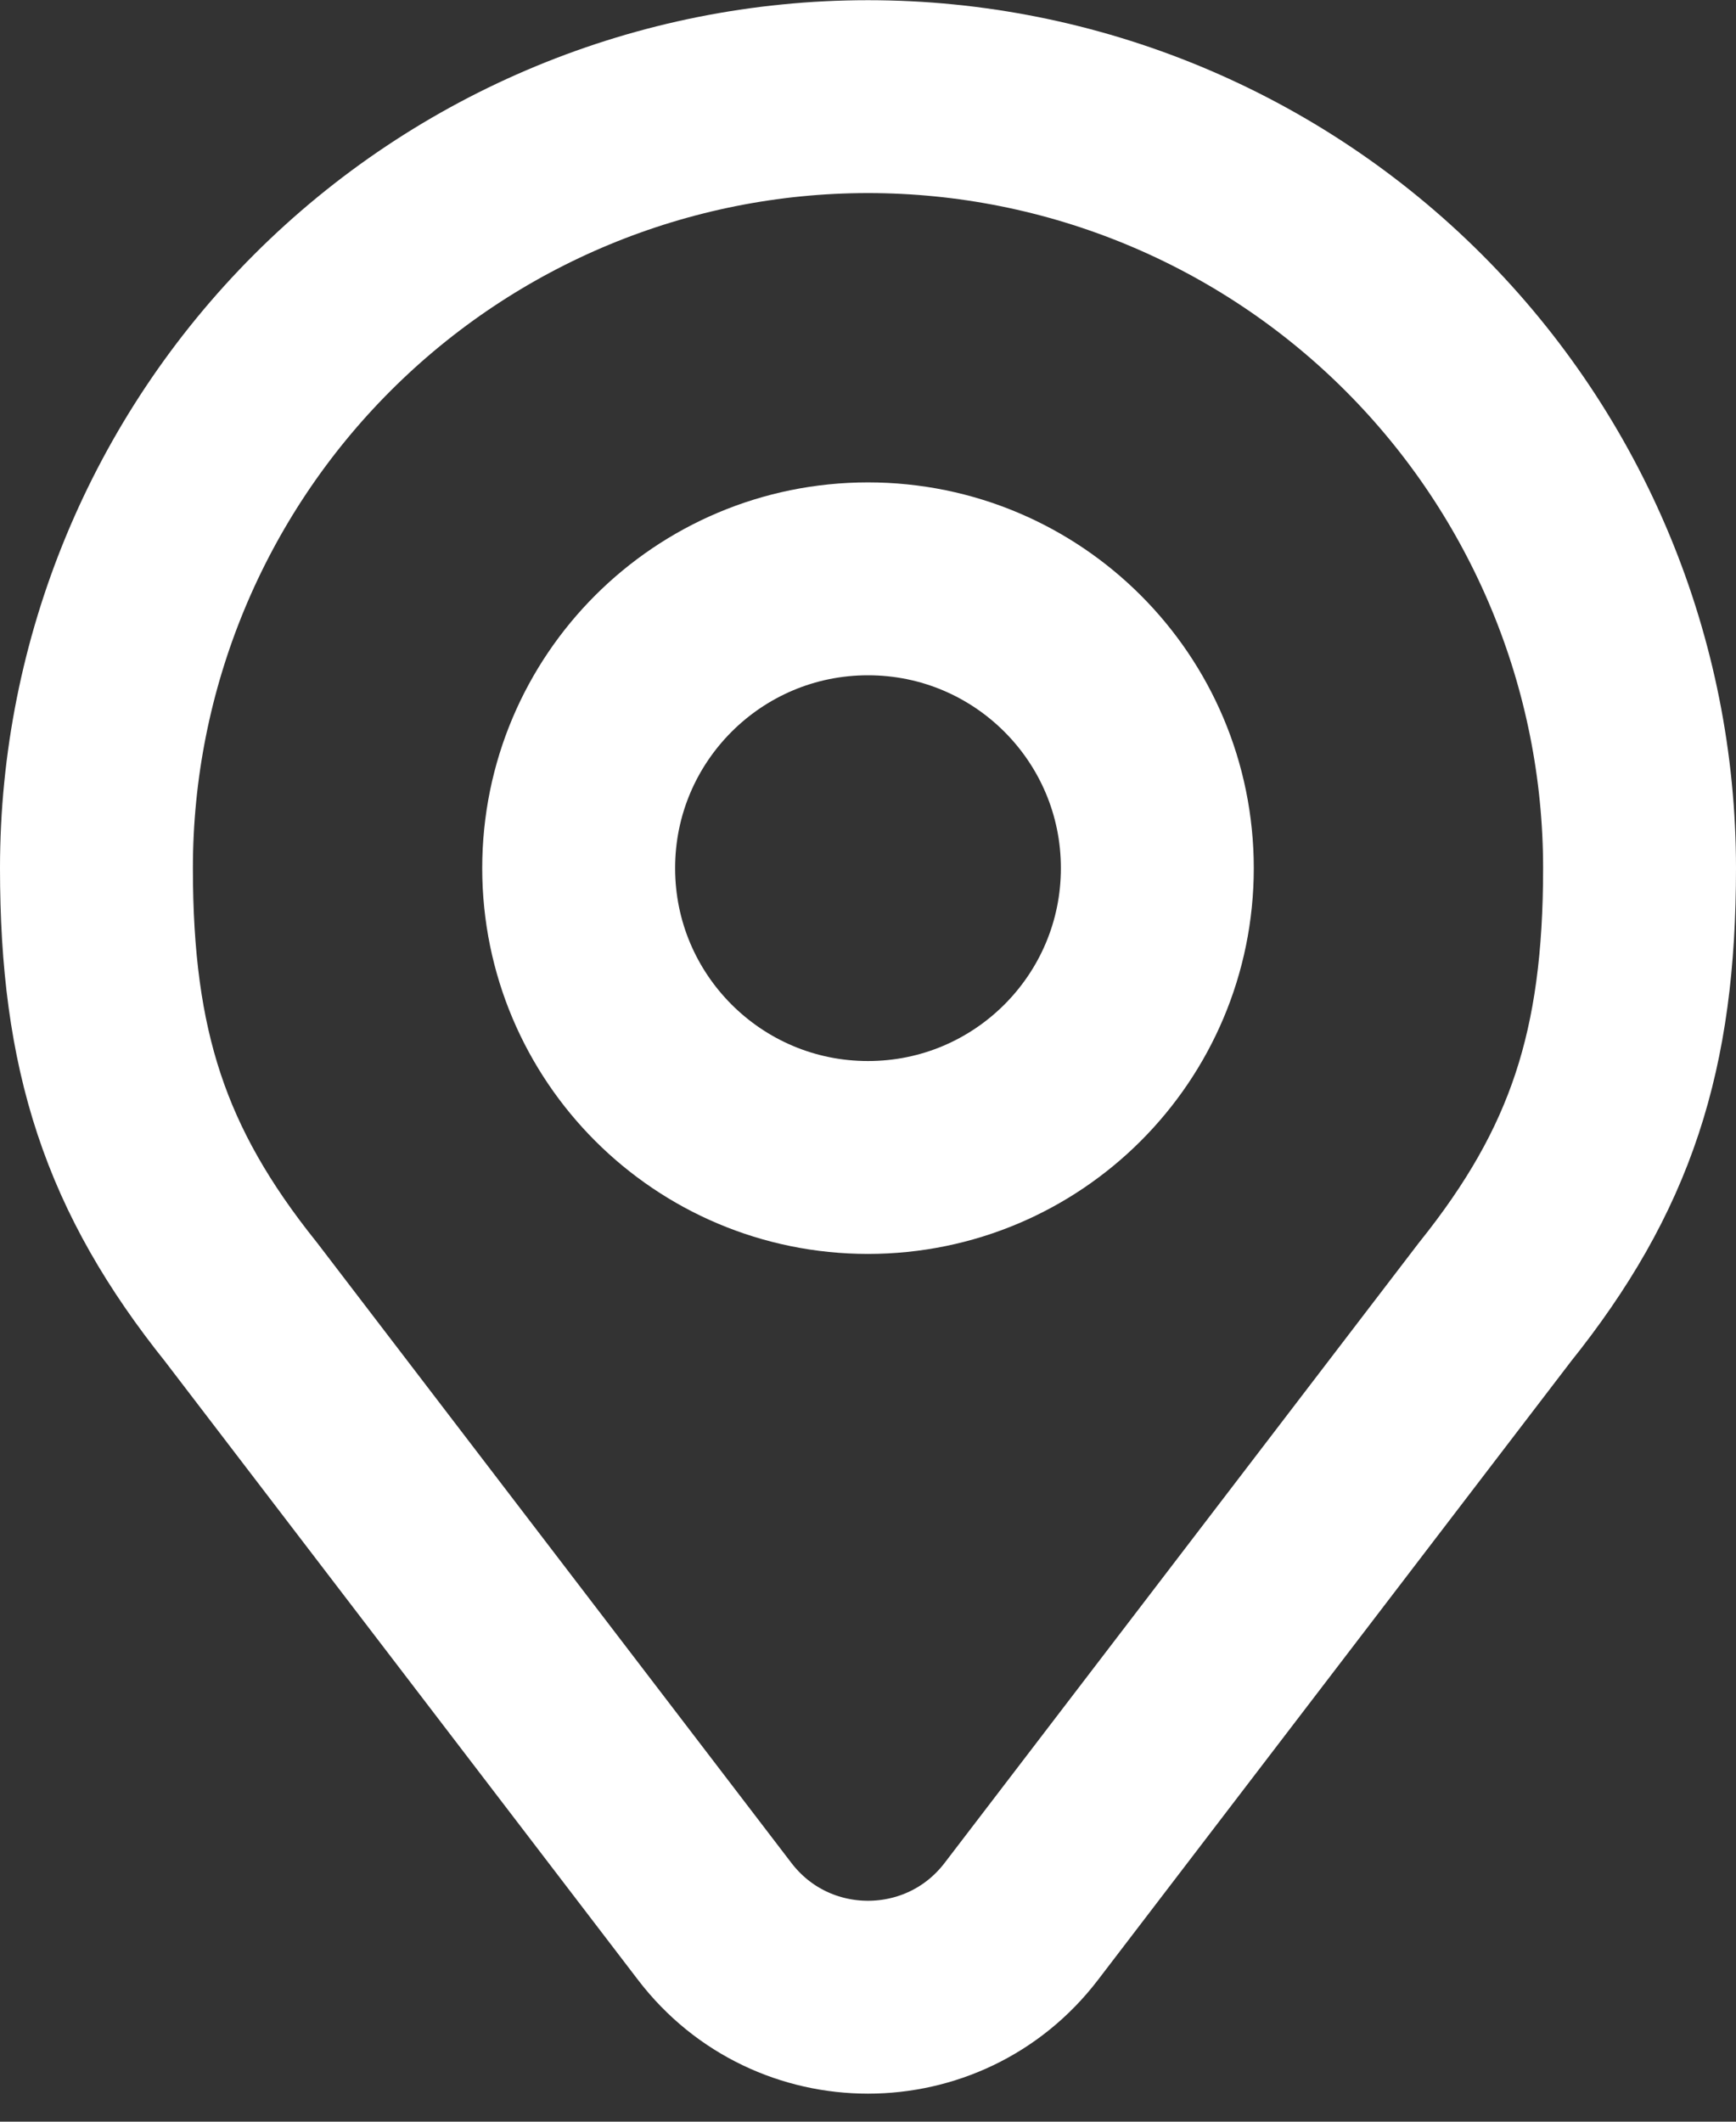 <svg width="18" height="22" viewBox="0 0 18 22" fill="none" xmlns="http://www.w3.org/2000/svg">
<rect x="0" y="0" width="18" height="22" fill="#333333" stroke="none"/>
<path d="M9 12.002C10.657 12.002 12 10.659 12 9.002C12 7.345 10.657 6.002 9 6.002C7.343 6.002 6 7.345 6 9.002C6 10.659 7.343 12.002 9 12.002Z" stroke="white" stroke-width="2" stroke-linecap="round" stroke-linejoin="round"/>
<path d="M9 1.002C6.878 1.002 4.843 1.845 3.343 3.345C1.843 4.845 1 6.88 1 9.002C1 10.894 1.402 12.132 2.5 13.502L7.411 19.924C8.212 20.971 9.788 20.971 10.589 19.924L15.5 13.502C16.598 12.132 17 10.894 17 9.002C17 6.88 16.157 4.845 14.657 3.345C13.157 1.845 11.122 1.002 9 1.002Z" stroke="white" stroke-width="2" stroke-linecap="round" stroke-linejoin="round"/>
</svg>
